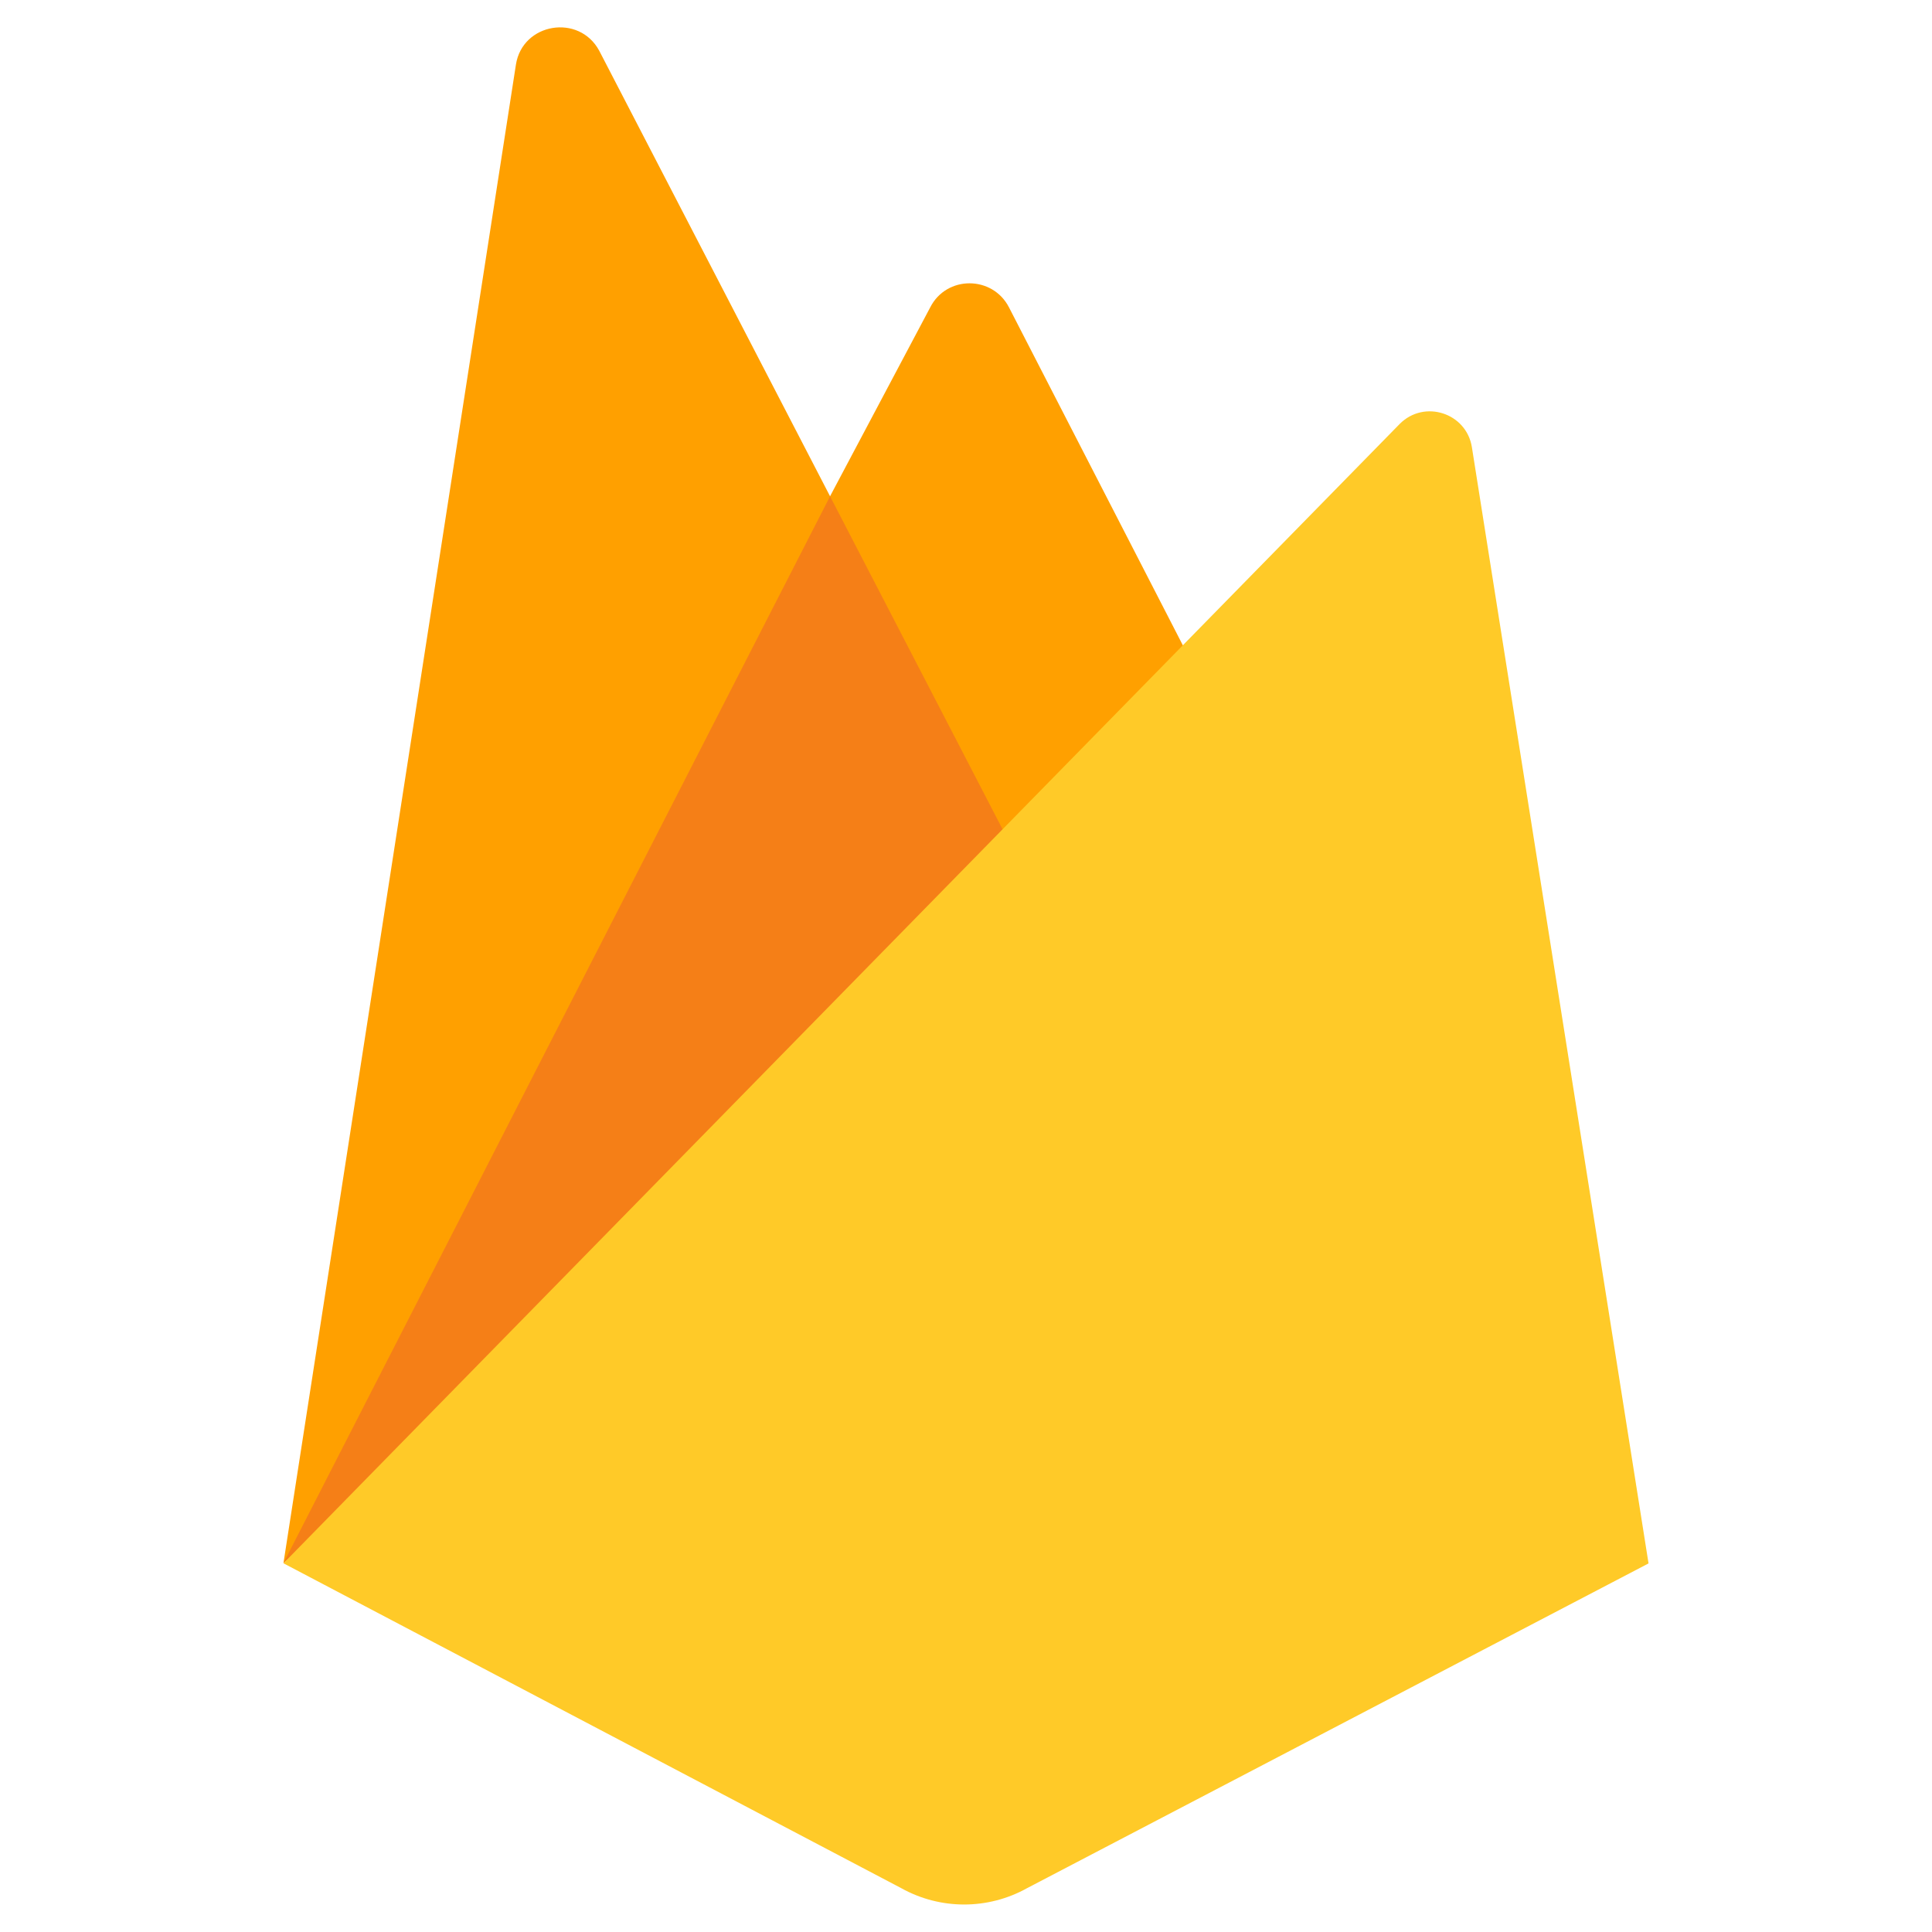 <svg xmlns="http://www.w3.org/2000/svg" xmlns:xlink="http://www.w3.org/1999/xlink" viewBox="0,0,256,256" width="480px" height="480px"><g transform="translate(-7.68,-7.68) scale(1.06,1.06)"><g fill="none" fill-rule="nonzero" stroke="none" stroke-width="1" stroke-linecap="butt" stroke-linejoin="miter" stroke-miterlimit="10" stroke-dasharray="" stroke-dashoffset="0" font-family="none" font-weight="none" font-size="none" text-anchor="none" style="mix-blend-mode: normal"><g transform="scale(5.333,5.333)"><path d="M25.01,8.565c-0.386,-0.753 -1.466,-0.755 -1.848,0l-2.347,4.426l-5.411,-10.444c-0.471,-0.874 -1.798,-0.653 -1.952,0.325l-5.449,35.125l22.247,-19.247z" fill="#ffa000"></path><path d="M25.795,22.604l-4.98,-9.612l-12.812,25.005z" fill="#f57f17"></path><path d="M35.859,11.838c-0.13,-0.802 -1.115,-1.12 -1.69,-0.544l-26.166,26.708l14.479,7.614c0.917,0.512 2.034,0.512 2.951,0.001l14.567,-7.612z" fill="#ffca28"></path></g></g></g></svg>